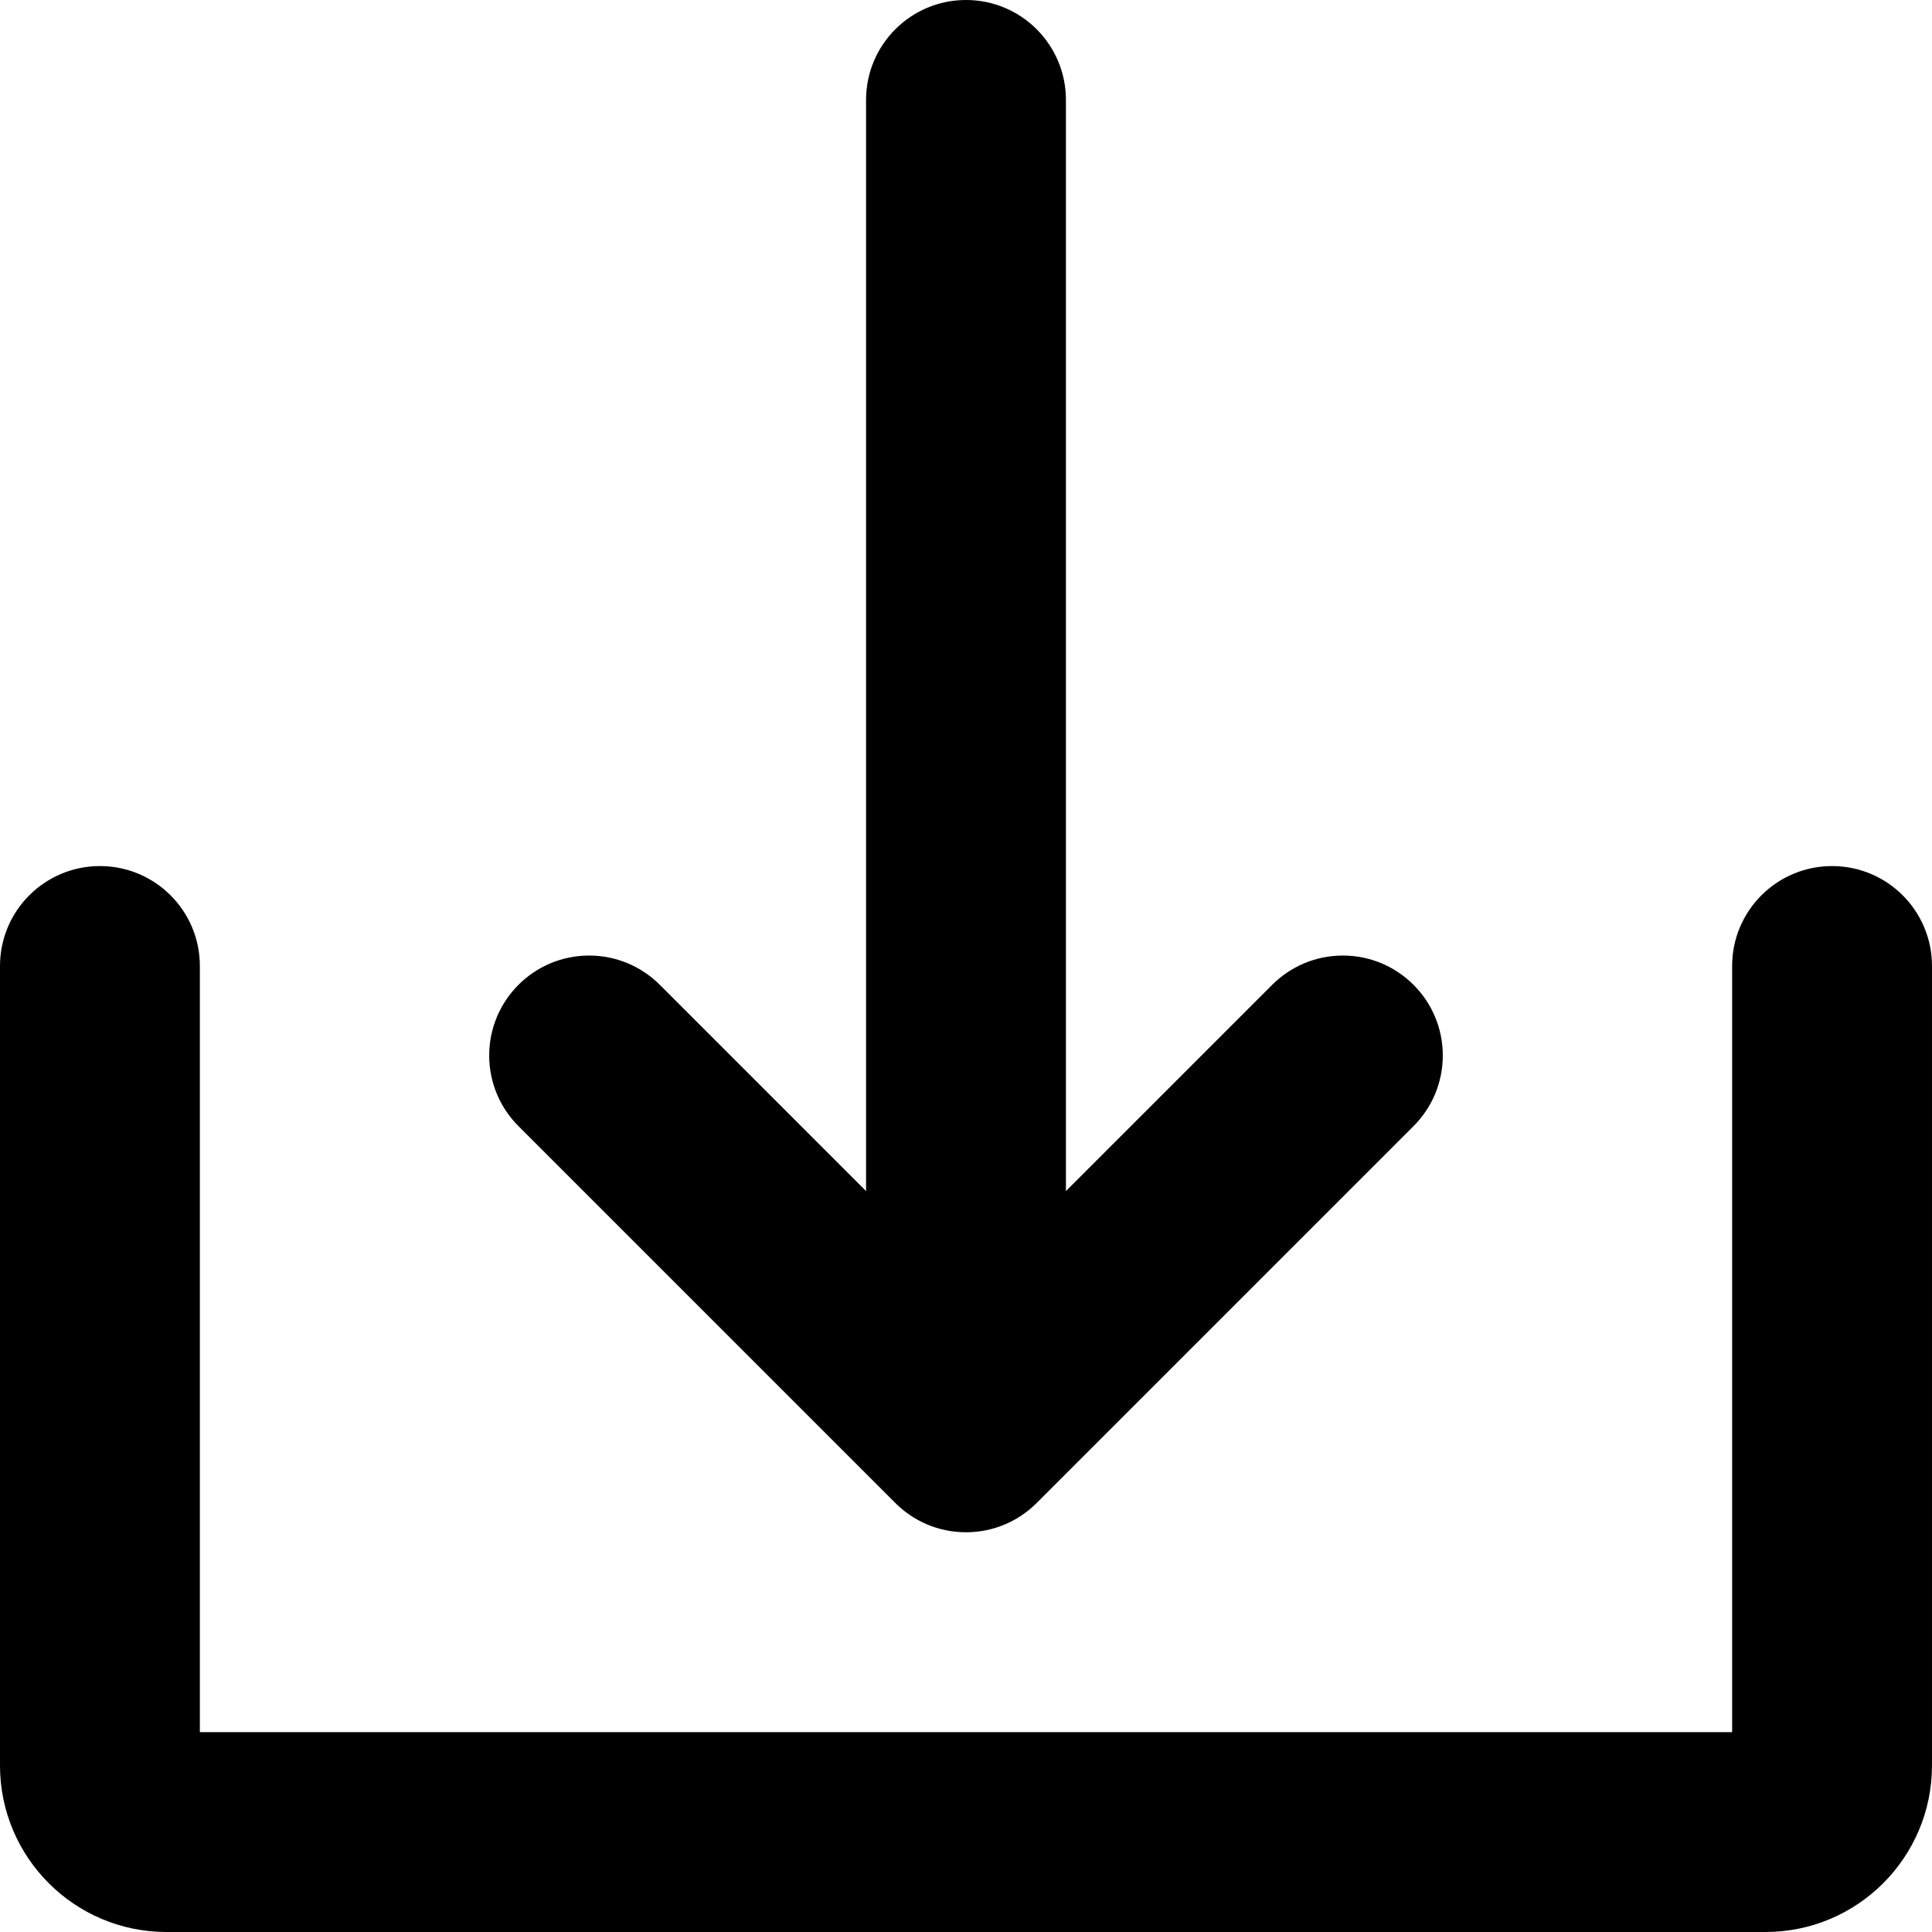 <!-- Generated by IcoMoon.io -->
<svg version="1.1" xmlns="http://www.w3.org/2000/svg" width="1024" height="1024" viewBox="0 0 1024 1024">
<title></title>
<g id="icomoon-ignore">
</g>
<path d="M474.547 796.623c9.585 9.586 22.827 15.514 37.453 15.514s27.869-5.929 37.453-15.514l199.744-199.744c9.585-9.585 15.513-22.826 15.513-37.452s-5.929-27.868-15.513-37.452v0c-9.585-9.585-22.826-15.513-37.452-15.513s-27.868 5.929-37.452 15.513l-109.327 109.327v-578.337c0-29.252-23.713-52.966-52.966-52.966s-52.966 23.713-52.966 52.966v0 578.337l-109.327-109.327c-9.585-9.585-22.826-15.513-37.452-15.513s-27.868 5.929-37.452 15.513v0c-9.585 9.585-15.513 22.826-15.513 37.452s5.929 27.868 15.513 37.452v0zM971.034 459.034c-29.252 0-52.966 23.713-52.966 52.966v0 406.069h-812.138v-406.069c0-29.252-23.713-52.966-52.966-52.966s-52.966 23.713-52.966 52.966v0 423.724c0 48.754 39.522 88.276 88.276 88.276v0h847.448c48.754 0 88.276-39.522 88.276-88.276v0-423.724c0-29.252-23.713-52.966-52.966-52.966v0z"></path>
</svg>
